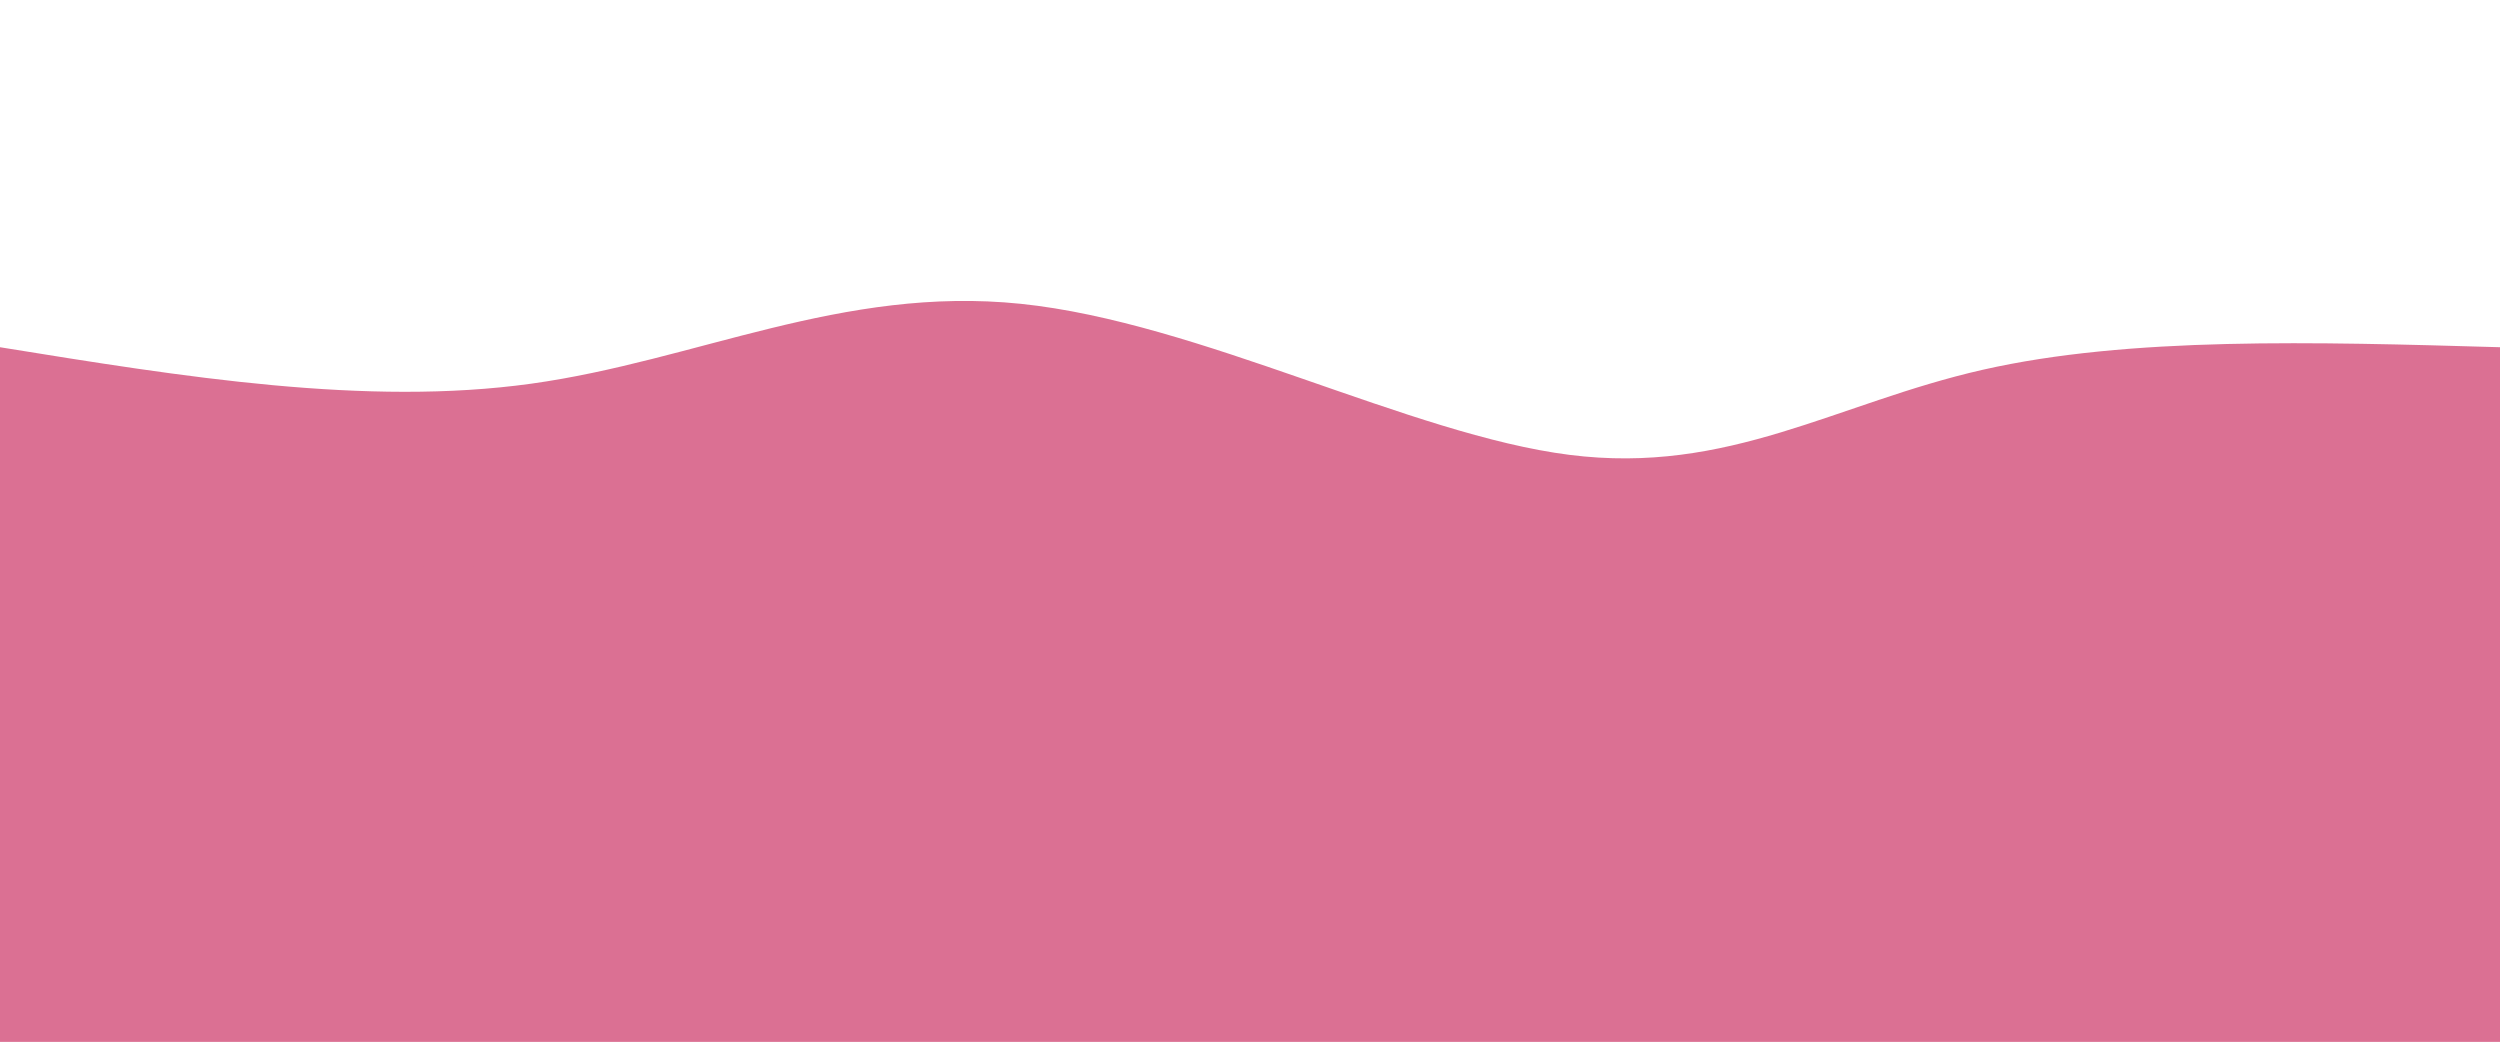 <svg height="100%" width="100%" id="bg-svg" viewBox="0 0 1440 600" xmlns="http://www.w3.org/2000/svg" class="transition duration-300 ease-in-out delay-150"><path d="M 0,600 C 0,600 0,200 0,200 C 105.55,217.091 211.1,234.182 306,221 C 400.9,207.818 485.148,164.364 588,175 C 690.852,185.636 812.306,250.364 904,262 C 995.694,273.636 1057.627,232.182 1142,213 C 1226.373,193.818 1333.187,196.909 1440,200 C 1440,200 1440,600 1440,600 Z" stroke="none" stroke-width="0" fill="#db709388" class="transition-all duration-300 ease-in-out delay-150"></path><path d="M 0,600 C 0,600 0,400 0,400 C 103.828,356.211 207.656,312.421 304,330 C 400.344,347.579 489.206,426.526 571,435 C 652.794,443.474 727.522,381.474 829,376 C 930.478,370.526 1058.708,421.579 1165,435 C 1271.292,448.421 1355.646,424.211 1440,400 C 1440,400 1440,600 1440,600 Z" stroke="none" stroke-width="0" fill="#db7093ff" class="transition-all duration-300 ease-in-out delay-150"></path></svg>
